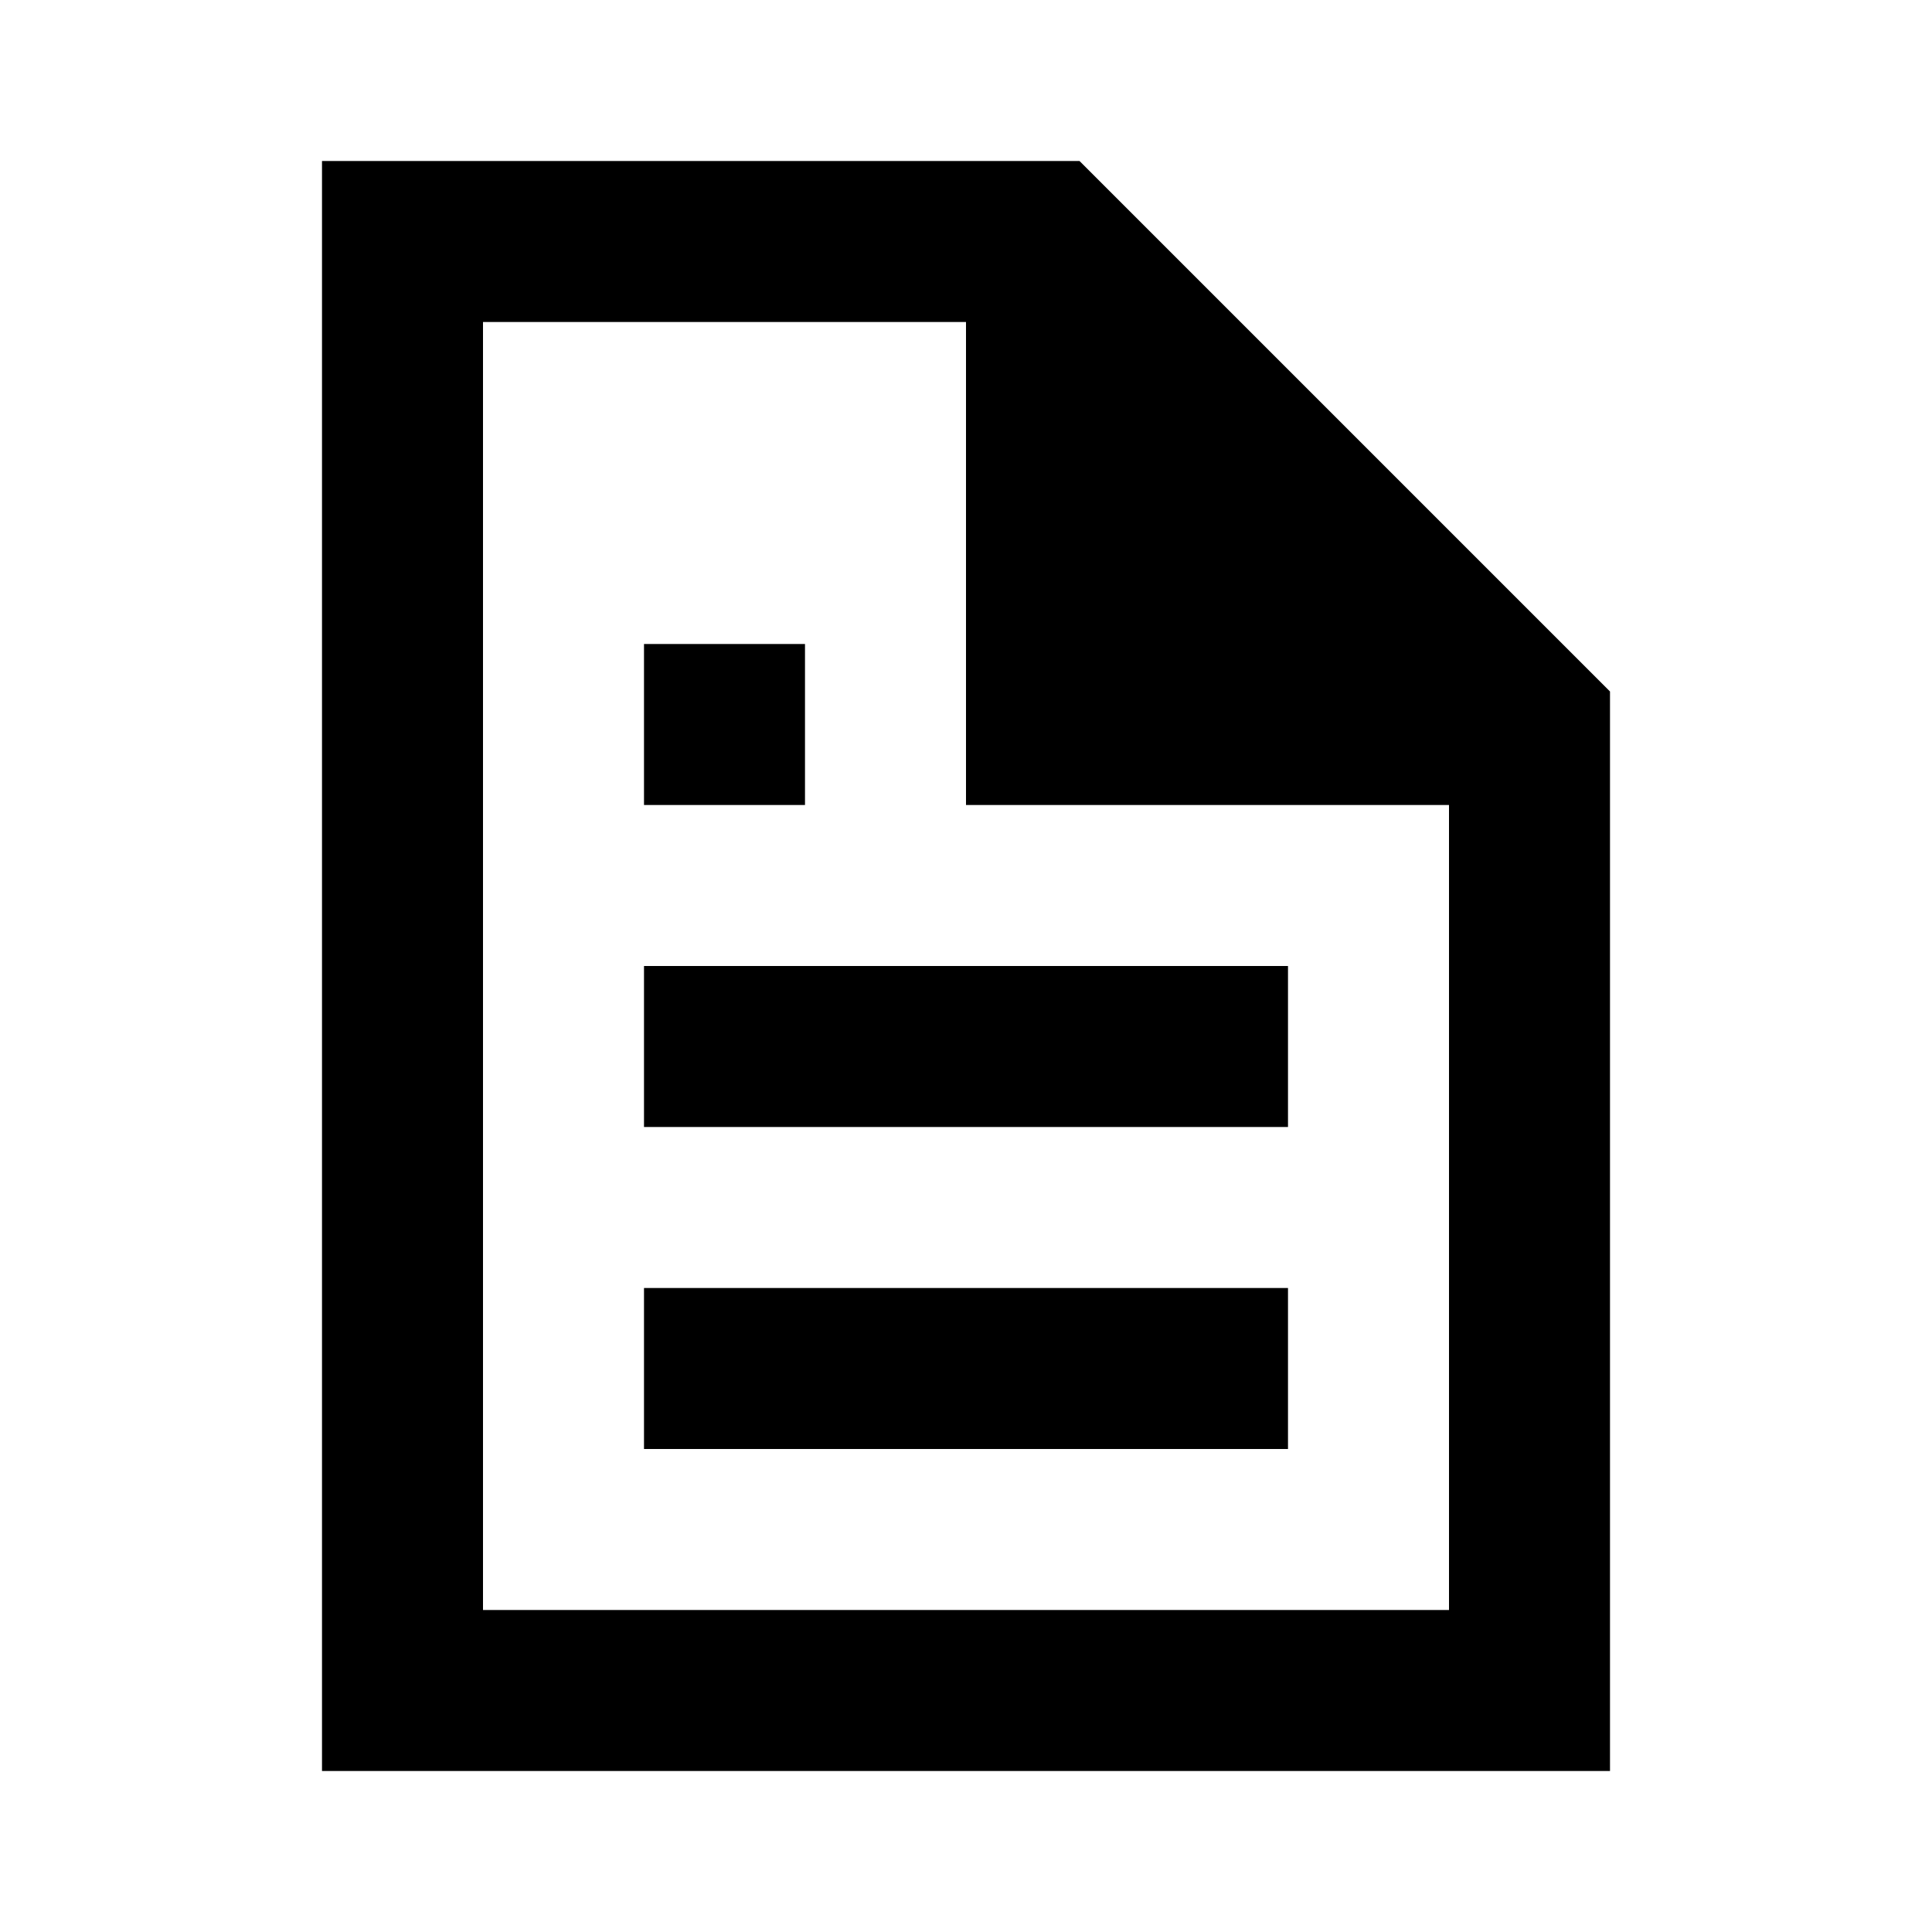 <svg id="Layer_1" data-name="Layer 1" xmlns="http://www.w3.org/2000/svg" viewBox="0 0 24 24"><title>Description</title><path d="M20,8.59,13.41,2H4V22H20ZM6,20V4h6v6h6V20Zm2-8h8v2H8Zm0,4h8v2H8Zm2-6H8V8h2Z"/></svg>